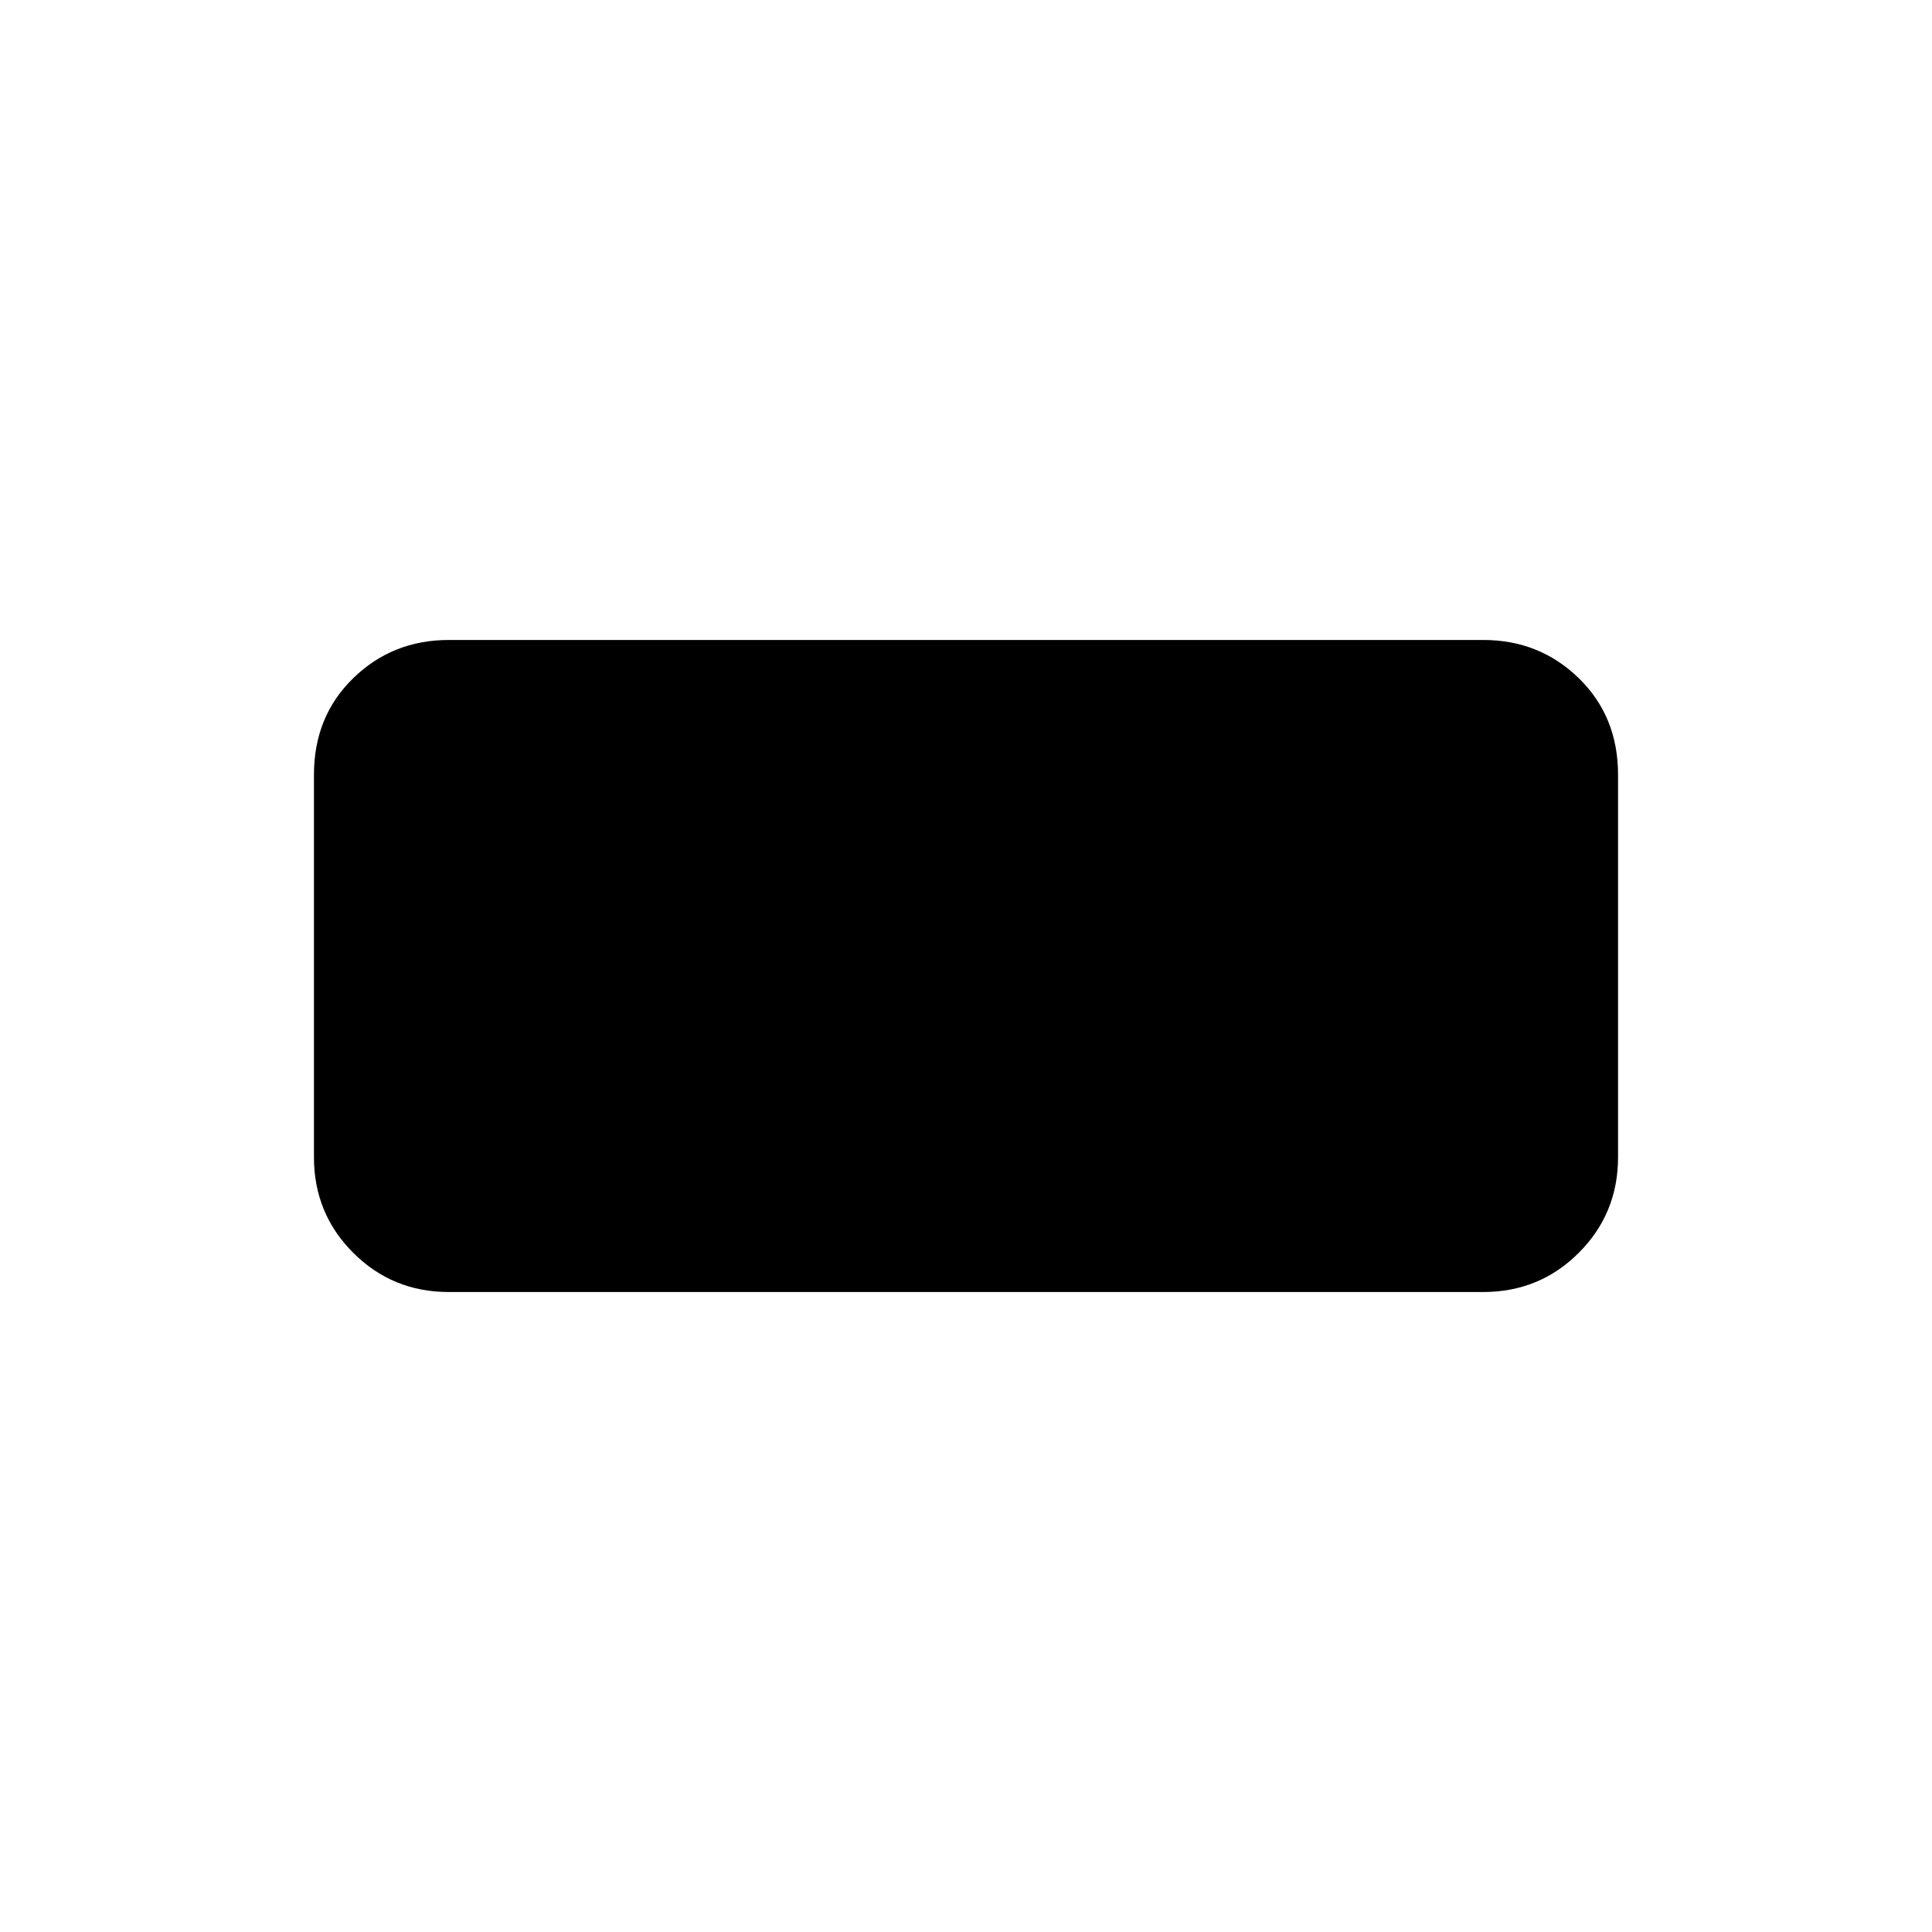 <svg xmlns="http://www.w3.org/2000/svg" height="48" width="48"><path d="M11.15 32.1Q9.75 32.1 8.775 31.125Q7.8 30.15 7.8 28.75V19.25Q7.8 17.8 8.775 16.85Q9.75 15.9 11.15 15.9H36.85Q38.25 15.9 39.225 16.85Q40.2 17.8 40.2 19.25V28.75Q40.2 30.15 39.225 31.125Q38.25 32.1 36.85 32.1Z"/></svg>